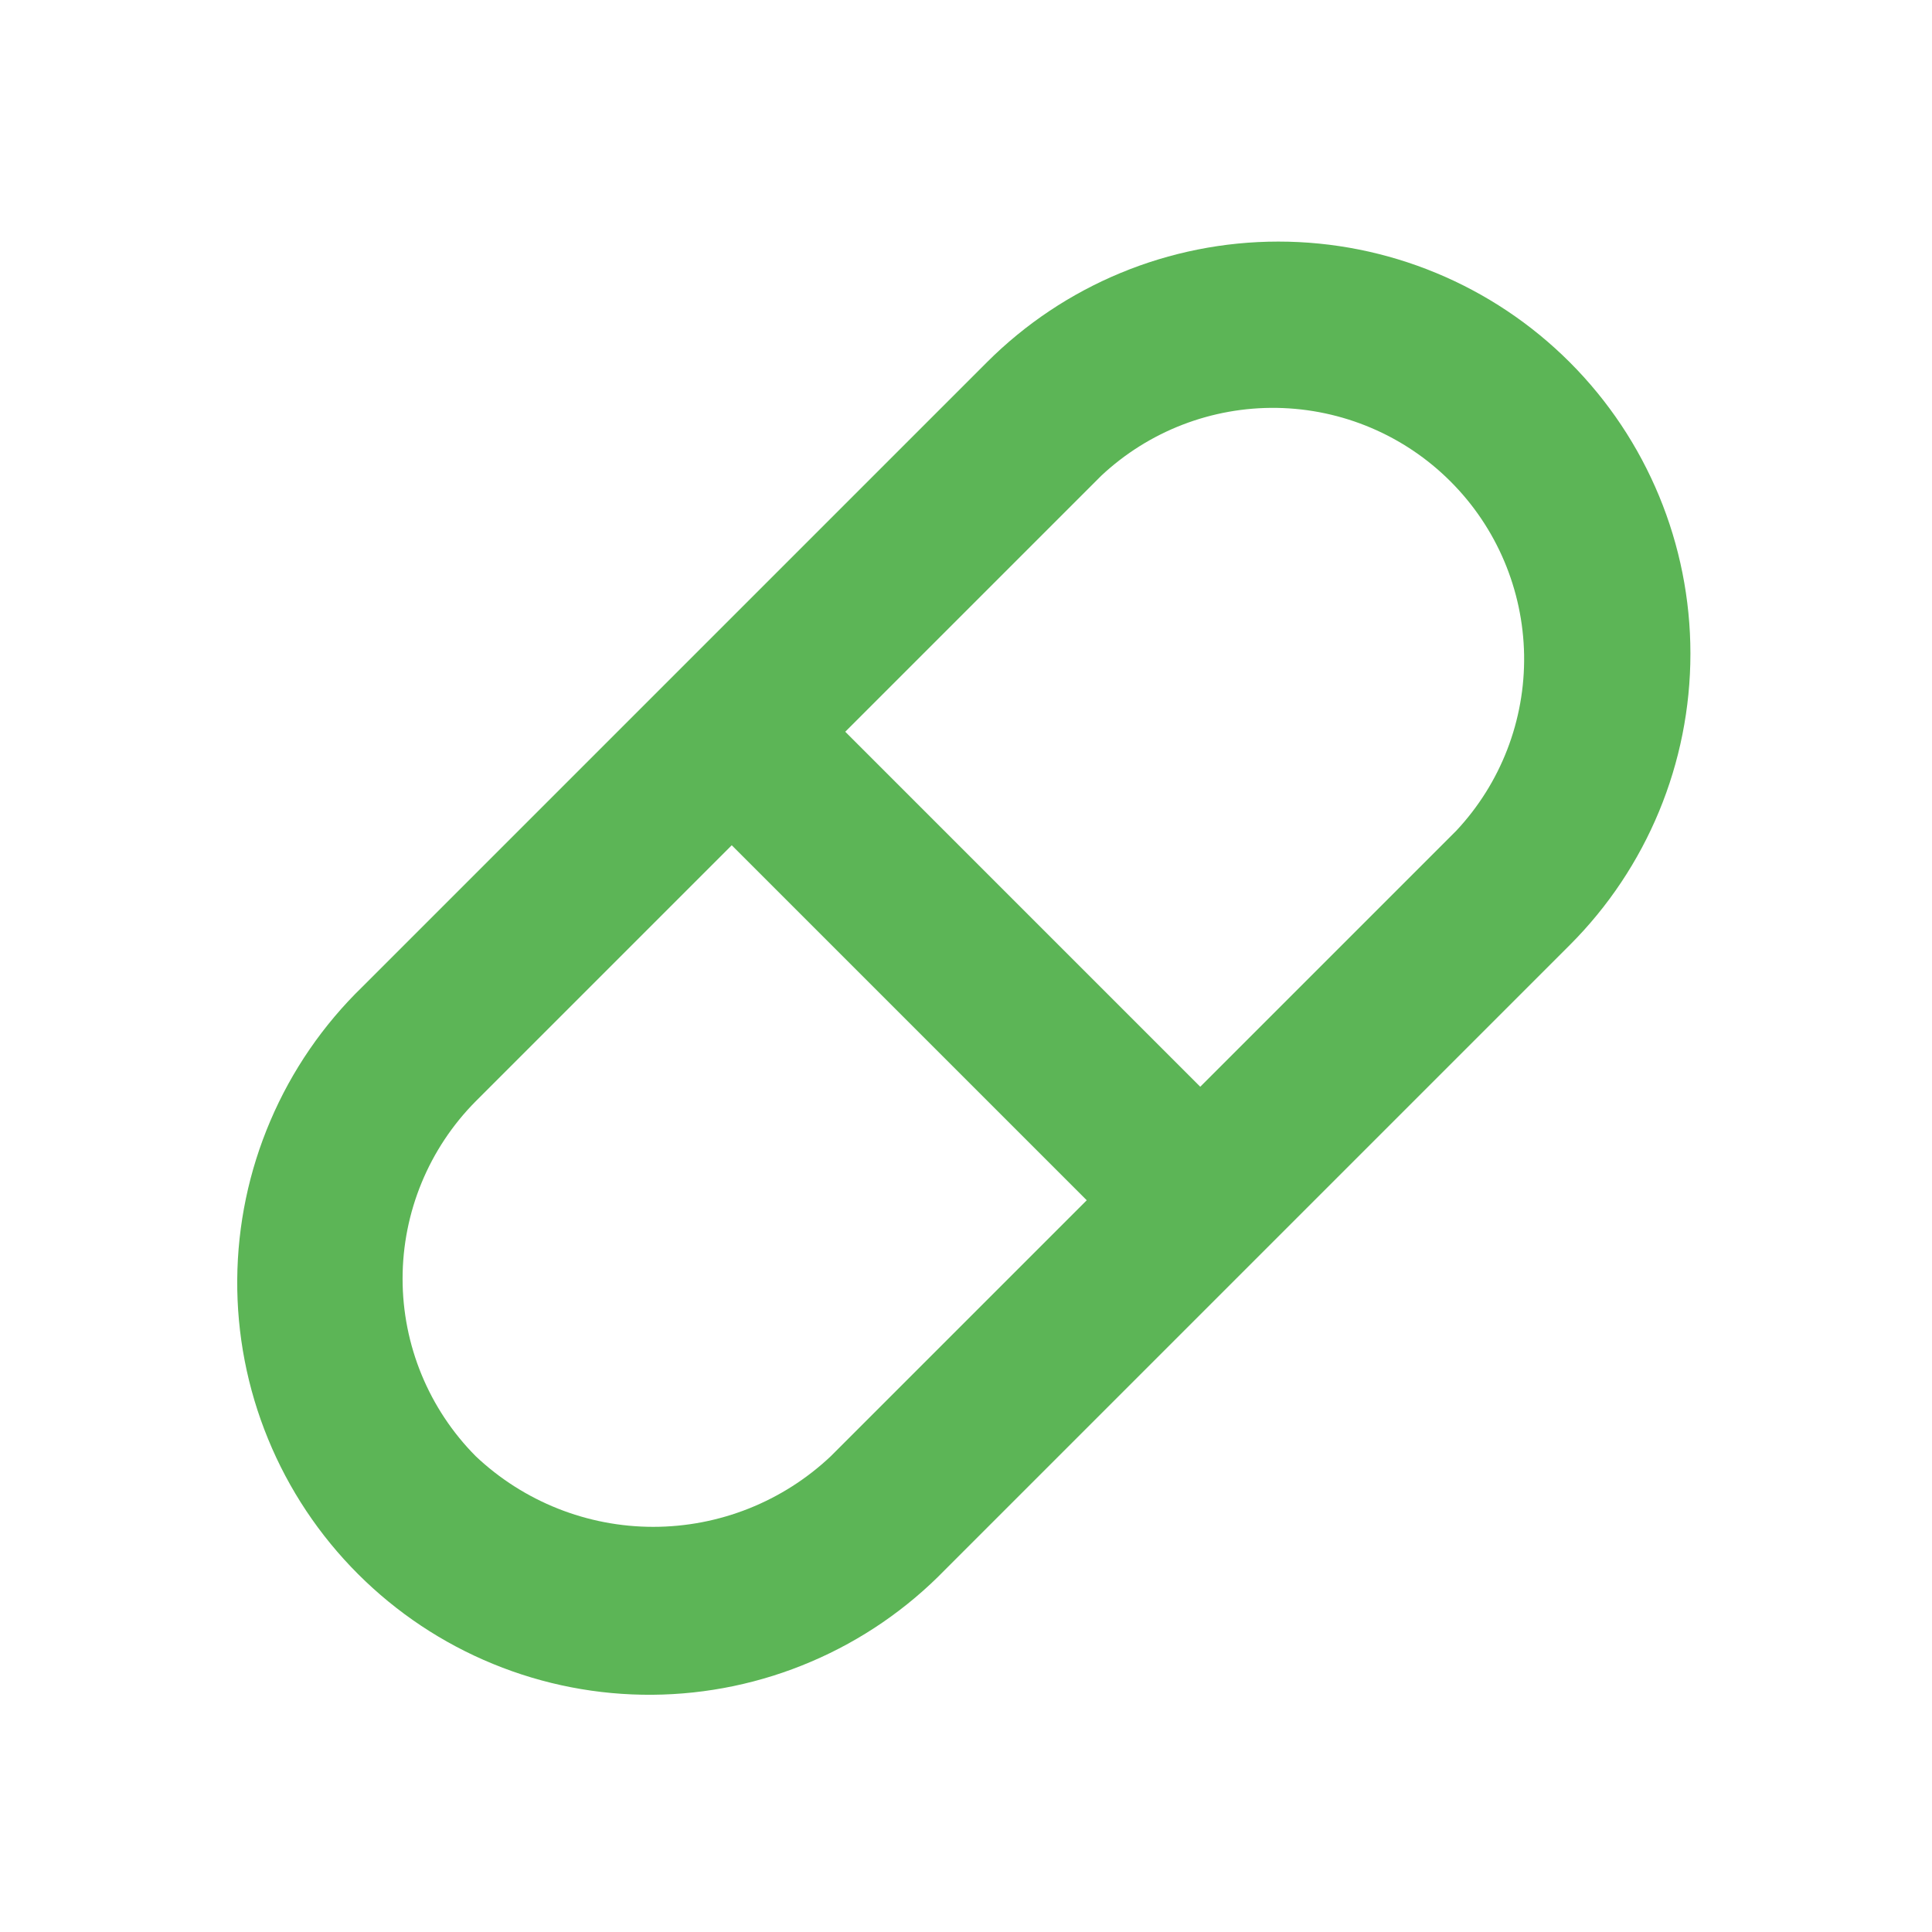 <svg width="24" height="24" viewBox="0 0 24 24" fill="none" xmlns="http://www.w3.org/2000/svg">
<path d="M19.5 4.5C18.54 3.54 17.238 3.001 15.88 3.001C14.522 3.001 13.22 3.54 12.26 4.5L4.5 12.26C4.013 12.733 3.625 13.298 3.359 13.922C3.092 14.546 2.952 15.217 2.947 15.896C2.942 16.574 3.072 17.247 3.33 17.875C3.587 18.503 3.967 19.073 4.447 19.553C4.927 20.033 5.497 20.413 6.125 20.67C6.753 20.928 7.426 21.058 8.104 21.053C8.783 21.048 9.454 20.908 10.078 20.641C10.702 20.375 11.267 19.987 11.74 19.5L19.5 11.74C20.46 10.78 20.999 9.478 20.999 8.12C20.999 6.762 20.46 5.46 19.5 4.5ZM10.32 18.09C9.724 18.653 8.935 18.967 8.115 18.967C7.295 18.967 6.506 18.653 5.91 18.09C5.328 17.504 5.001 16.711 5.001 15.885C5.001 15.059 5.328 14.266 5.91 13.68L9.09 10.5L13.5 14.91L10.32 18.09ZM18.09 10.32L14.91 13.5L10.5 9.09L13.68 5.91C14.271 5.356 15.054 5.054 15.864 5.067C16.674 5.081 17.447 5.408 18.019 5.981C18.592 6.553 18.919 7.326 18.933 8.136C18.946 8.946 18.644 9.729 18.09 10.32Z" fill="#5CB556"/>
</svg>

